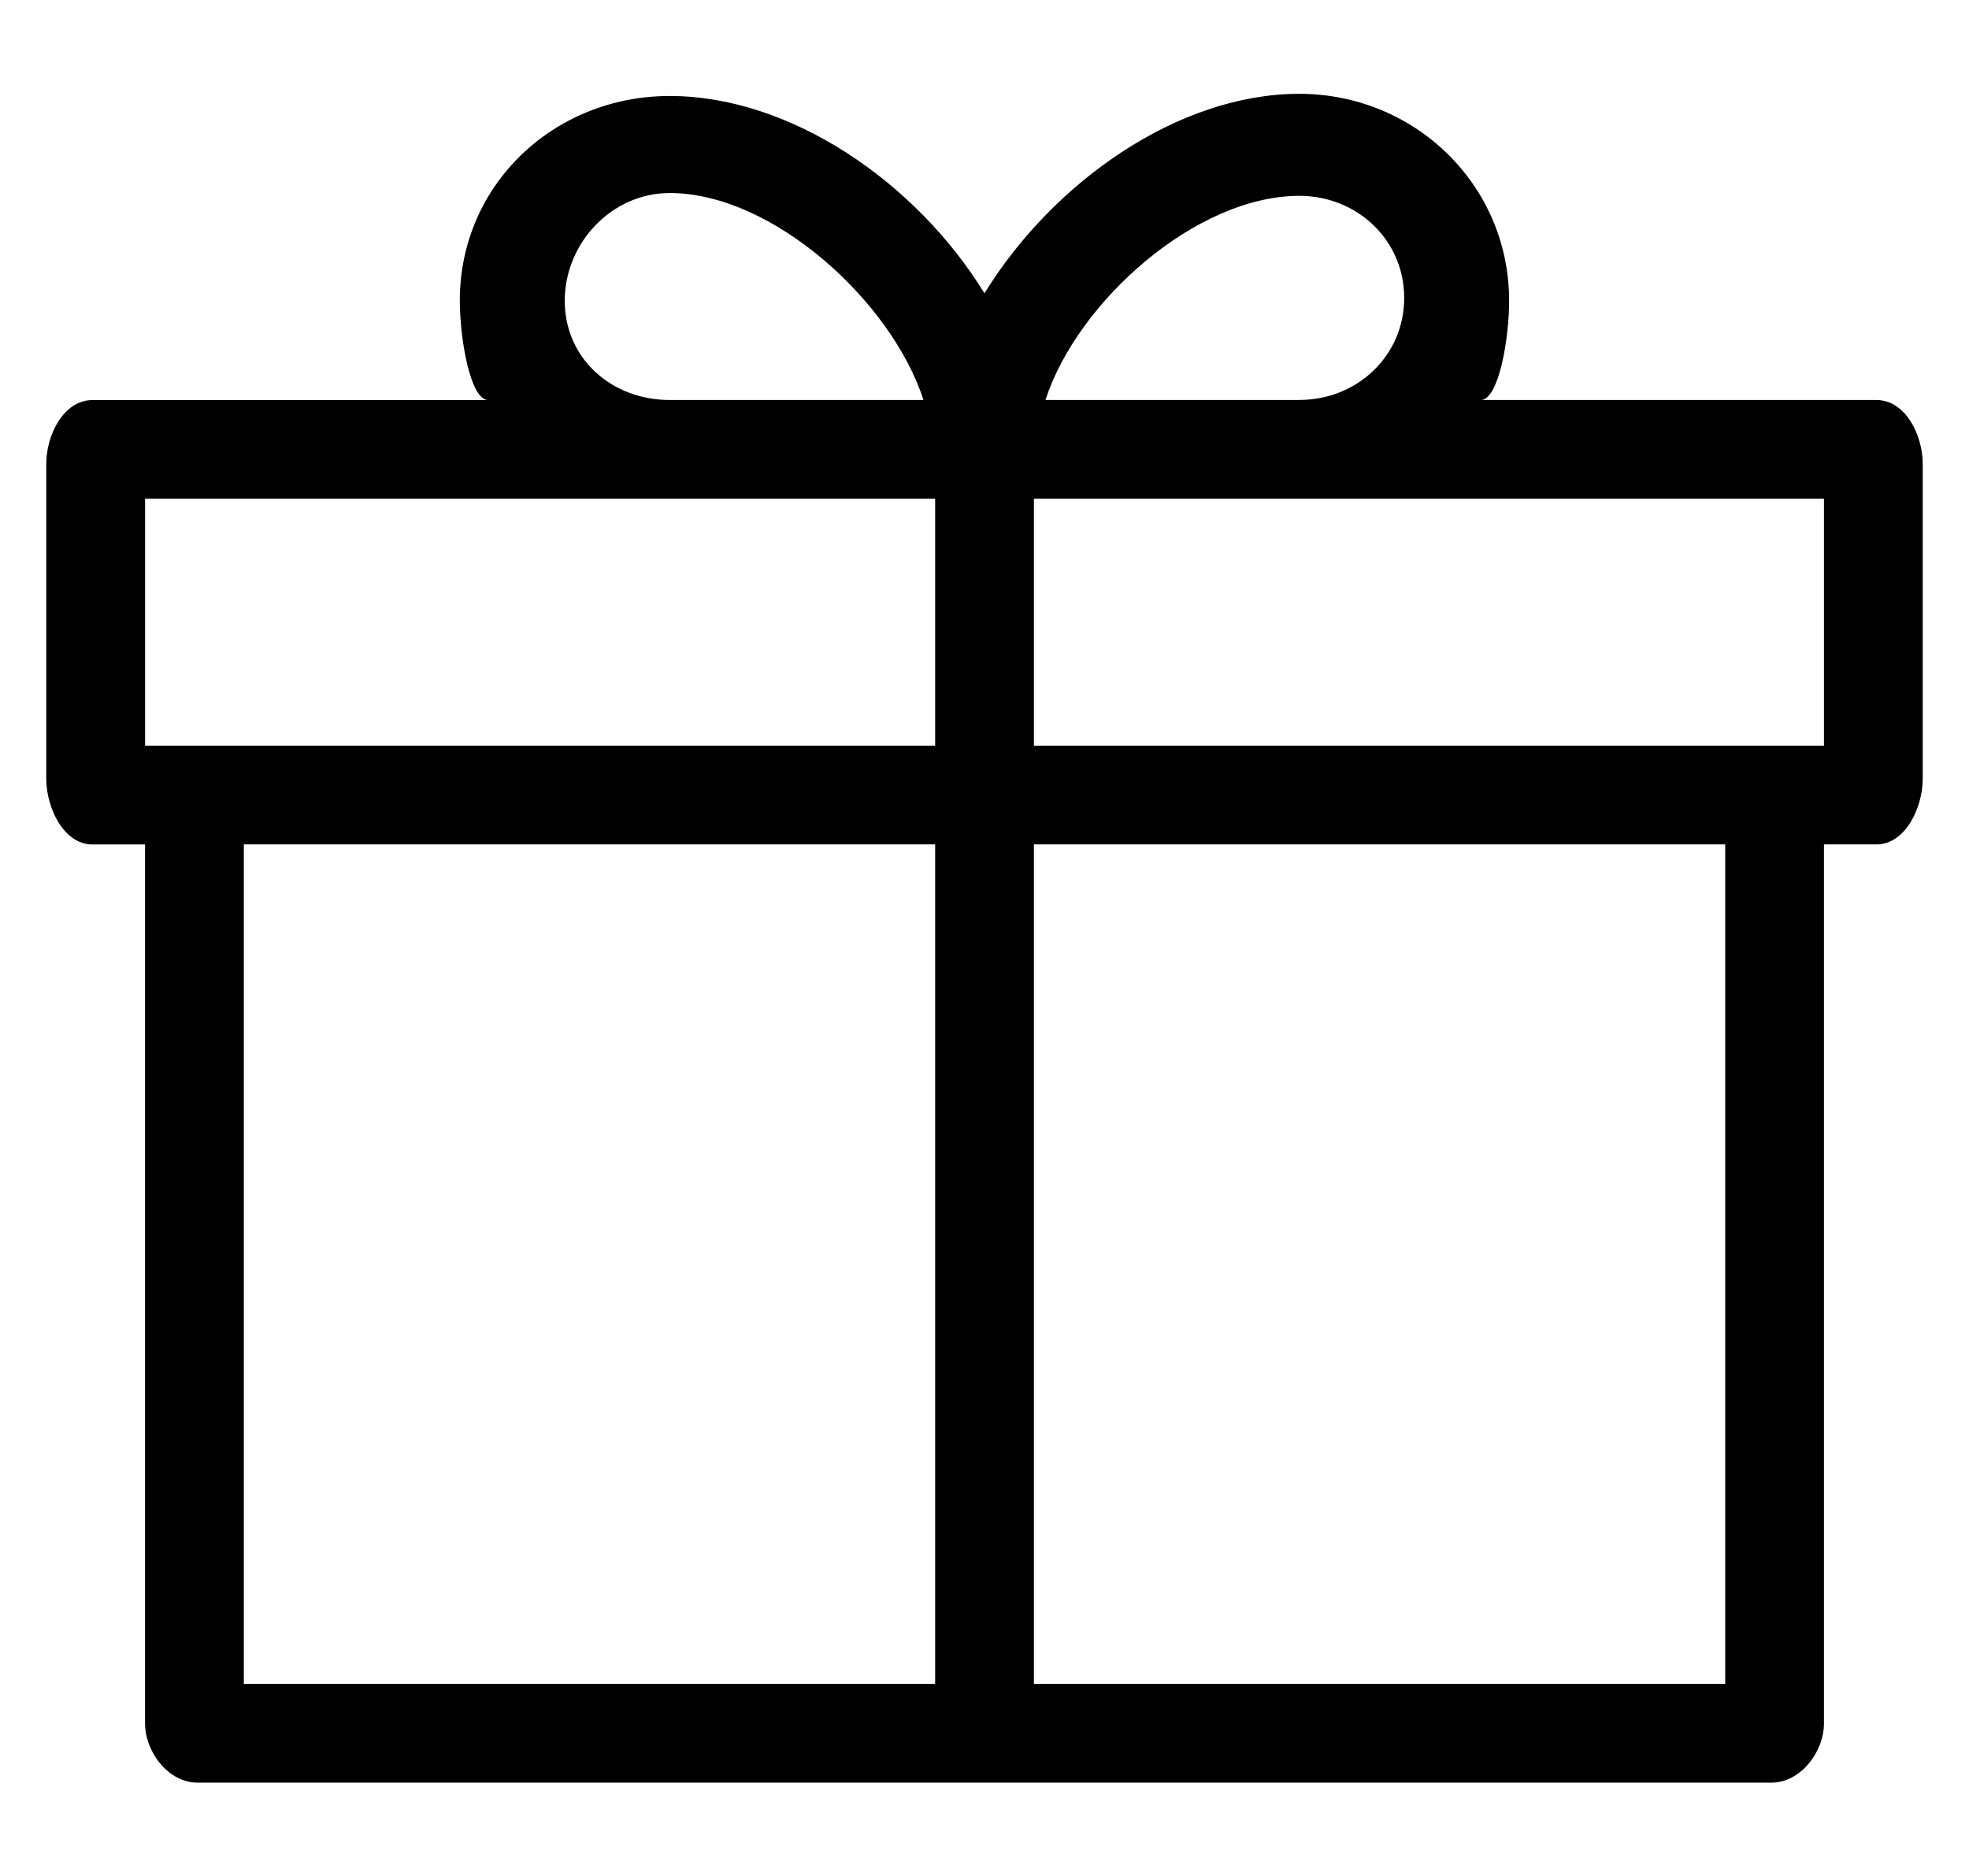 <?xml version="1.0" encoding="utf-8"?>
<!-- Generator: Adobe Illustrator 18.1.1, SVG Export Plug-In . SVG Version: 6.00 Build 0)  -->
<svg version="1.1" id="Слой_1" xmlns="http://www.w3.org/2000/svg" xmlns:xlink="http://www.w3.org/1999/xlink" x="0px" y="0px"
	 viewBox="0 0 39.875 38" style="enable-background:new 0 0 39.875 38;" xml:space="preserve">
<path d="M38,8.101h-8.013c0.363,0,0.575-1.235,0.575-2.009c0-2.344-1.907-4.192-4.25-4.192c-2.448,0-4.988,1.785-6.375,4.04
	c-1.387-2.255-3.927-3.996-6.375-3.996c-2.344,0-4.25,1.798-4.25,4.142c0,0.774,0.212,2.016,0.575,2.016H1.874
	c-0.587,0-0.937,0.707-0.937,1.294v6.375c0,0.587,0.35,1.331,0.937,1.331h1.063v17.795c0,0.587,0.475,1.205,1.062,1.205h31.876
	c0.587,0,1.063-0.618,1.063-1.205V17.101H38c0.587,0,0.938-0.744,0.938-1.331V9.395C38.938,8.808,38.587,8.101,38,8.101z
	 M13.562,3.909c2.085,0,4.492,2.192,5.14,4.192h-5.14c-1.172,0-2.125-0.837-2.125-2.009S12.39,3.909,13.562,3.909z M18.938,34.101
	h-14v-17h14V34.101z M18.938,15.101h-16v-5h16V15.101z M26.312,3.966c1.172,0,2.125,0.895,2.125,2.067s-0.953,2.067-2.125,2.067
	h-5.14C21.821,6.101,24.228,3.966,26.312,3.966z M34.938,34.101h-14v-17h14V34.101z M36.938,15.101h-16v-5h16V15.101z"/>
</svg>
